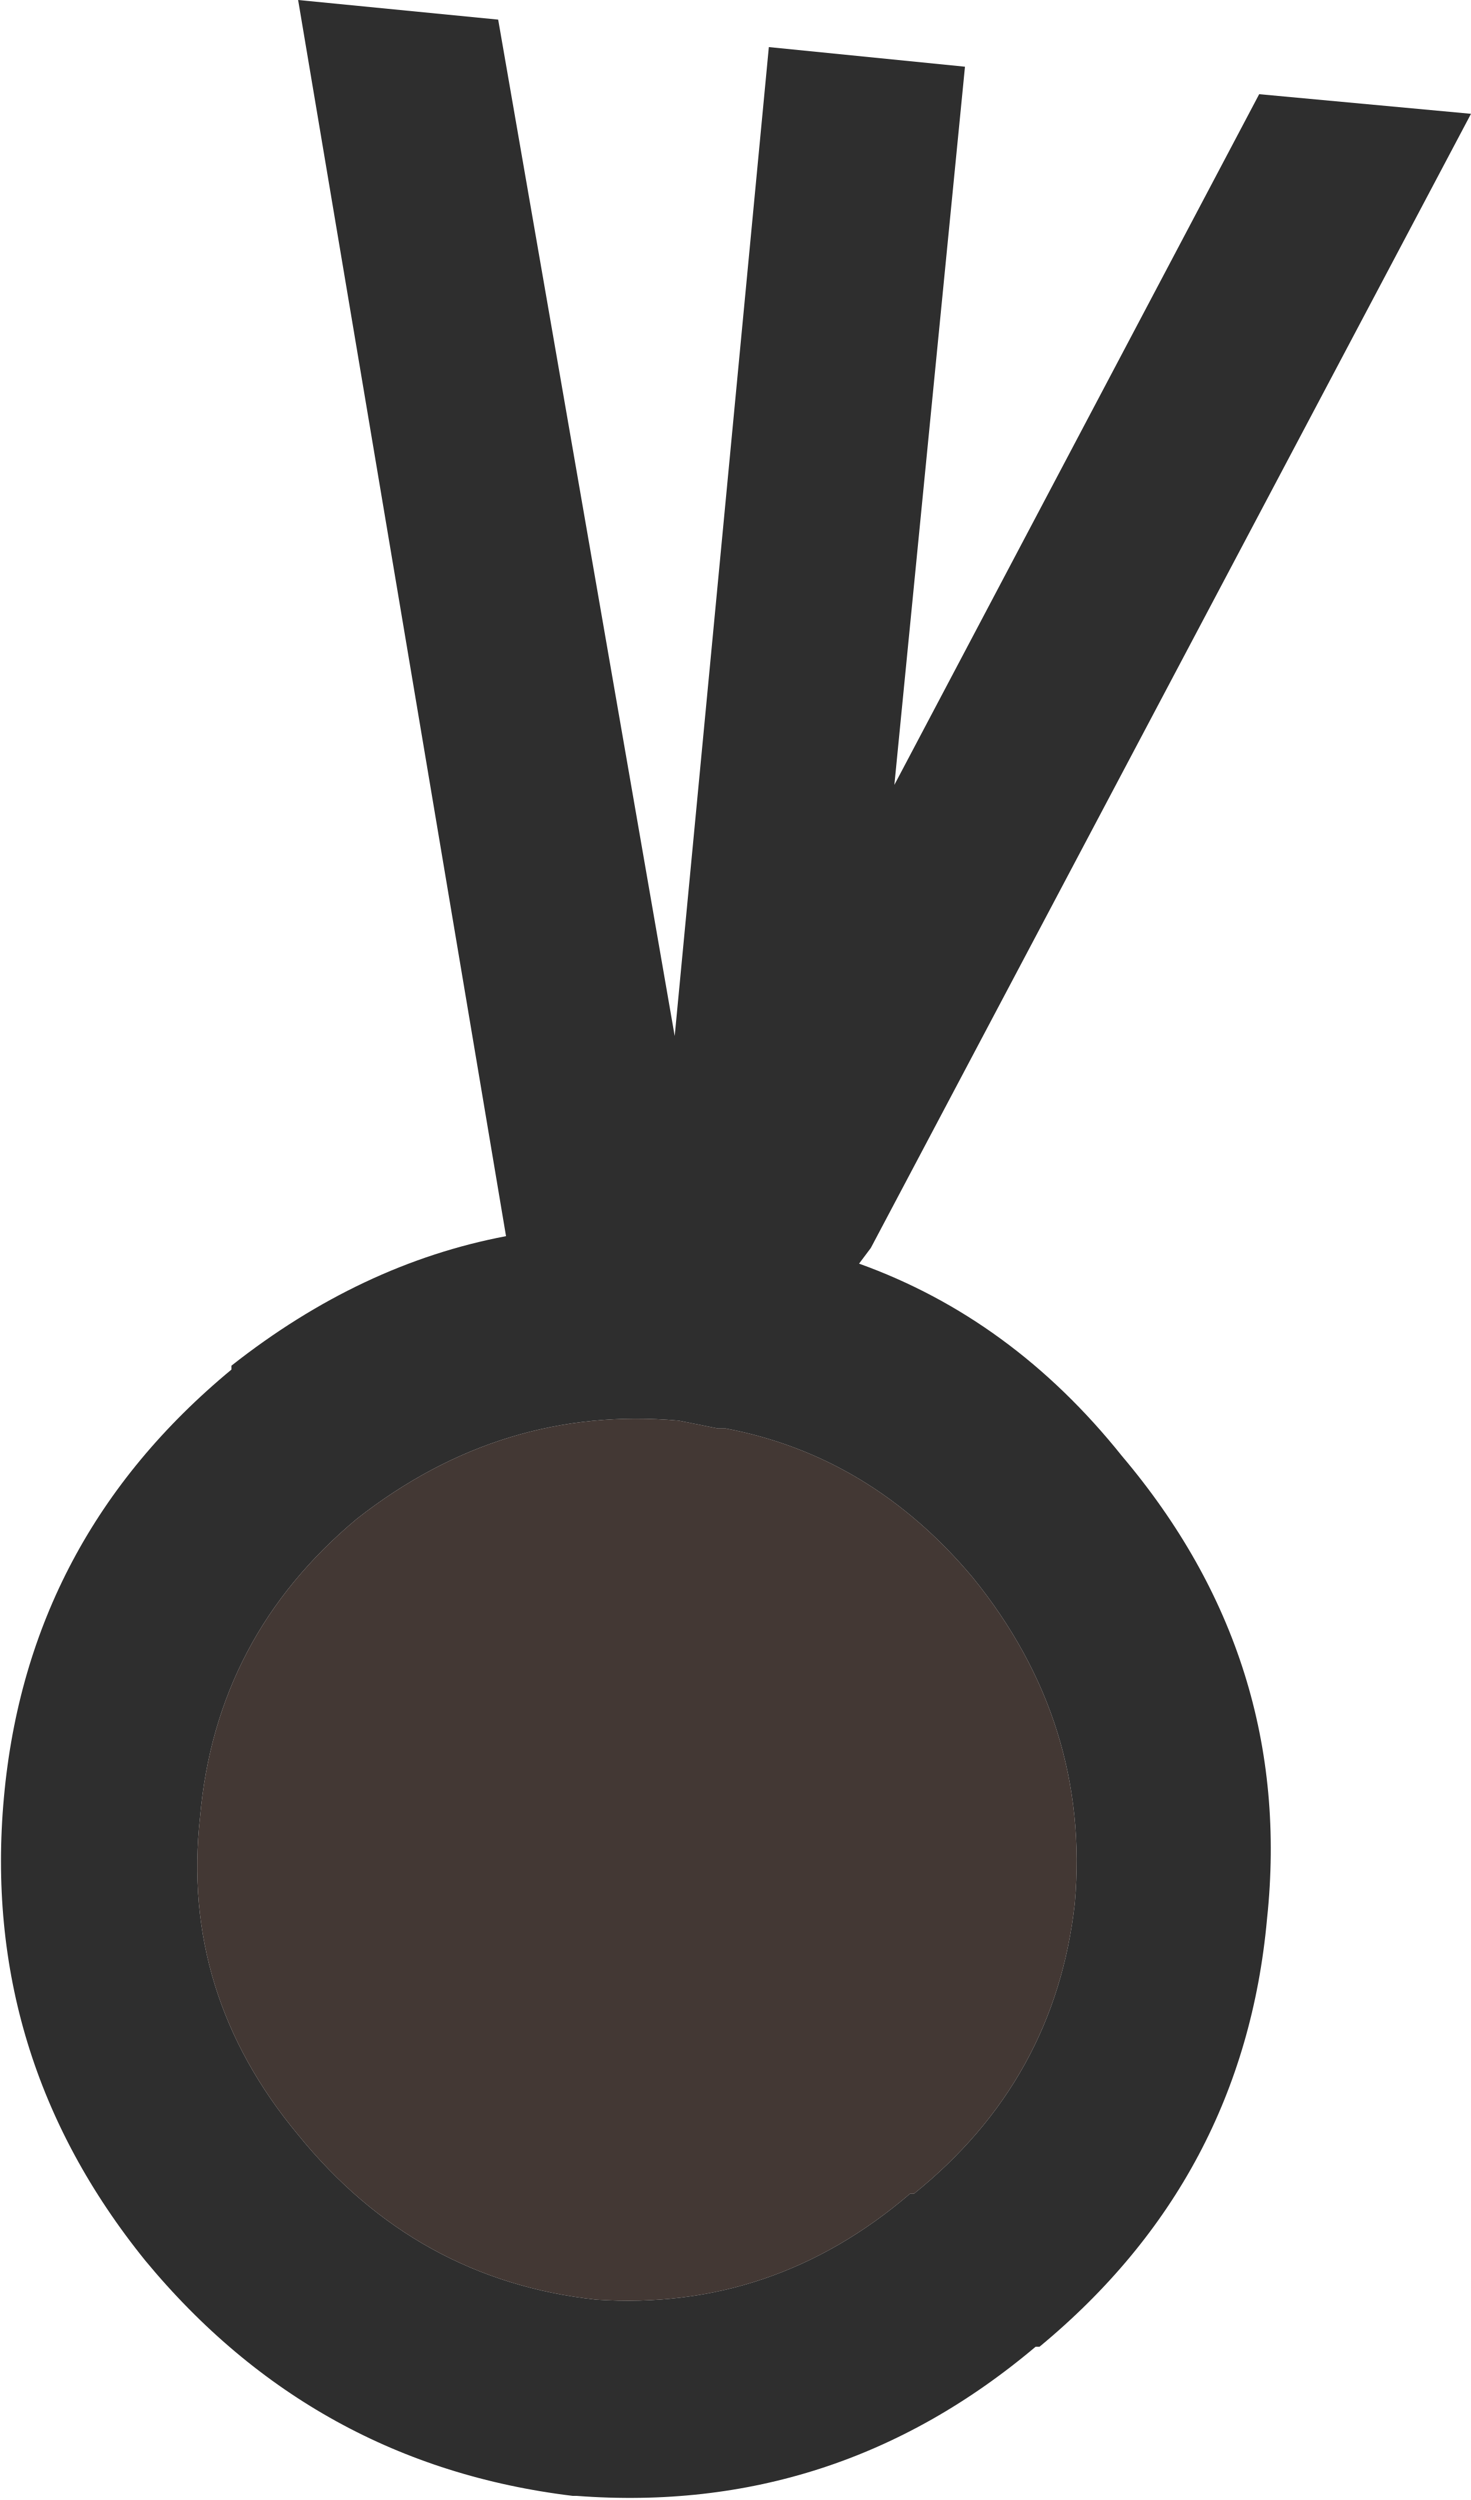 <?xml version="1.0" encoding="UTF-8" standalone="no"?>
<svg xmlns:ffdec="https://www.free-decompiler.com/flash" xmlns:xlink="http://www.w3.org/1999/xlink" ffdec:objectType="shape" height="31.85px" width="18.75px" xmlns="http://www.w3.org/2000/svg">
  <g transform="matrix(1.0, 0.0, 0.0, 1.0, 3.3, -3.3)">
    <path d="M12.75 4.5 L15.45 4.75 7.8 19.2 7.65 19.4 Q9.6 20.1 11.0 21.85 13.2 24.45 12.85 27.75 12.55 31.05 9.95 33.2 L9.9 33.2 Q7.35 35.35 4.05 35.1 L4.0 35.1 Q0.7 34.7 -1.45 32.1 -3.55 29.5 -3.25 26.2 -2.95 22.9 -0.35 20.75 L-0.35 20.7 Q1.3 19.4 3.15 19.05 L0.5 3.3 3.05 3.55 5.3 16.5 6.5 3.9 9.0 4.15 8.1 13.3 12.75 4.5 M9.1 23.4 Q7.8 21.85 5.95 21.5 L5.85 21.5 5.35 21.4 Q3.1 21.2 1.25 22.65 -0.55 24.15 -0.75 26.45 -1.0 28.7 0.5 30.5 2.0 32.35 4.3 32.6 6.55 32.75 8.3 31.25 L8.35 31.25 Q10.15 29.8 10.4 27.55 10.6 25.25 9.1 23.4" fill="#2e2e2e" fill-rule="evenodd" stroke="none"/>
    <path d="M9.1 23.4 Q10.6 25.25 10.4 27.55 10.15 29.8 8.35 31.25 L8.3 31.25 Q6.55 32.75 4.3 32.6 2.0 32.35 0.5 30.5 -1.0 28.7 -0.75 26.45 -0.55 24.15 1.25 22.65 3.1 21.2 5.35 21.4 L5.85 21.5 5.95 21.5 Q7.8 21.85 9.1 23.4" fill="#433834" fill-rule="evenodd" stroke="none"/>
  </g>
</svg>
